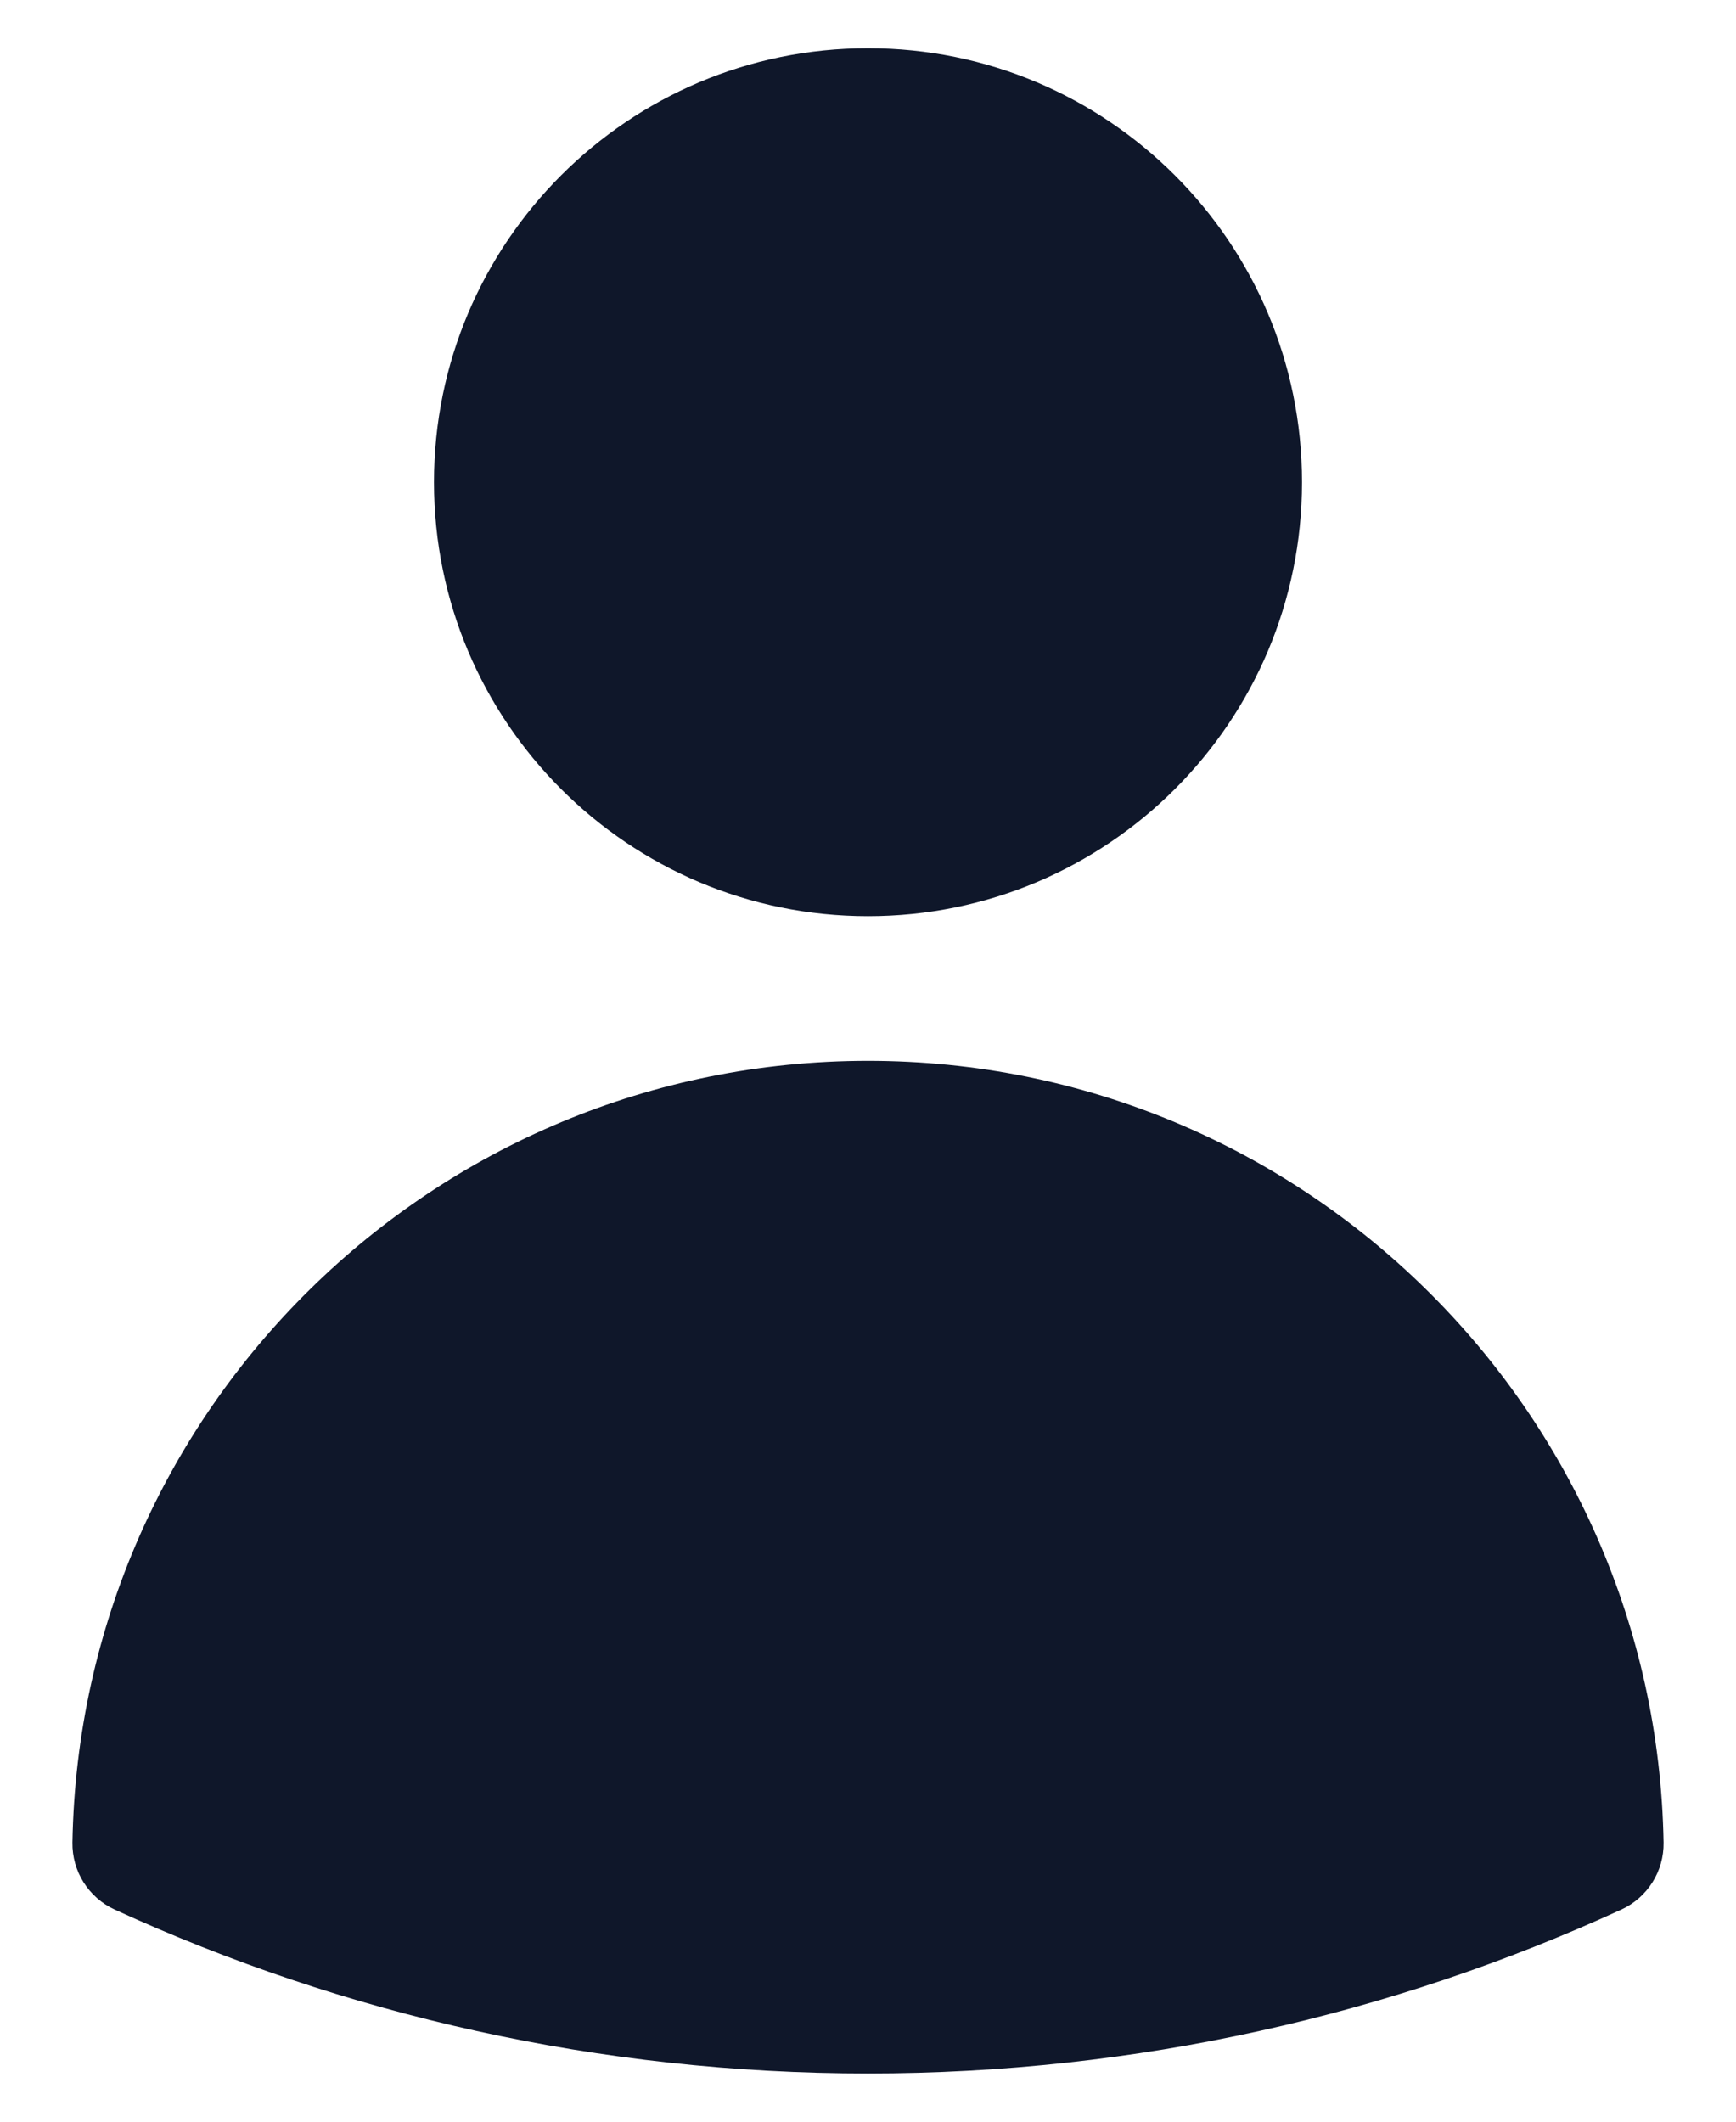 <svg width="18" height="22" viewBox="0 0 18 22" fill="none" xmlns="http://www.w3.org/2000/svg">
<path fill-rule="evenodd" clip-rule="evenodd" d="M4.5 5C4.5 2.515 6.515 0.5 9 0.5C11.485 0.5 13.5 2.515 13.5 5C13.5 7.485 11.485 9.5 9 9.5C6.515 9.5 4.5 7.485 4.5 5Z" fill="#0F172A"/>
<path fill-rule="evenodd" clip-rule="evenodd" d="M0.751 19.105C0.829 14.616 4.492 11 9 11C13.508 11 17.172 14.616 17.249 19.106C17.254 19.403 17.082 19.676 16.812 19.8C14.433 20.892 11.787 21.5 9 21.5C6.214 21.5 3.567 20.892 1.188 19.8C0.918 19.676 0.746 19.403 0.751 19.105Z" fill="#0F172A"/>
</svg>
